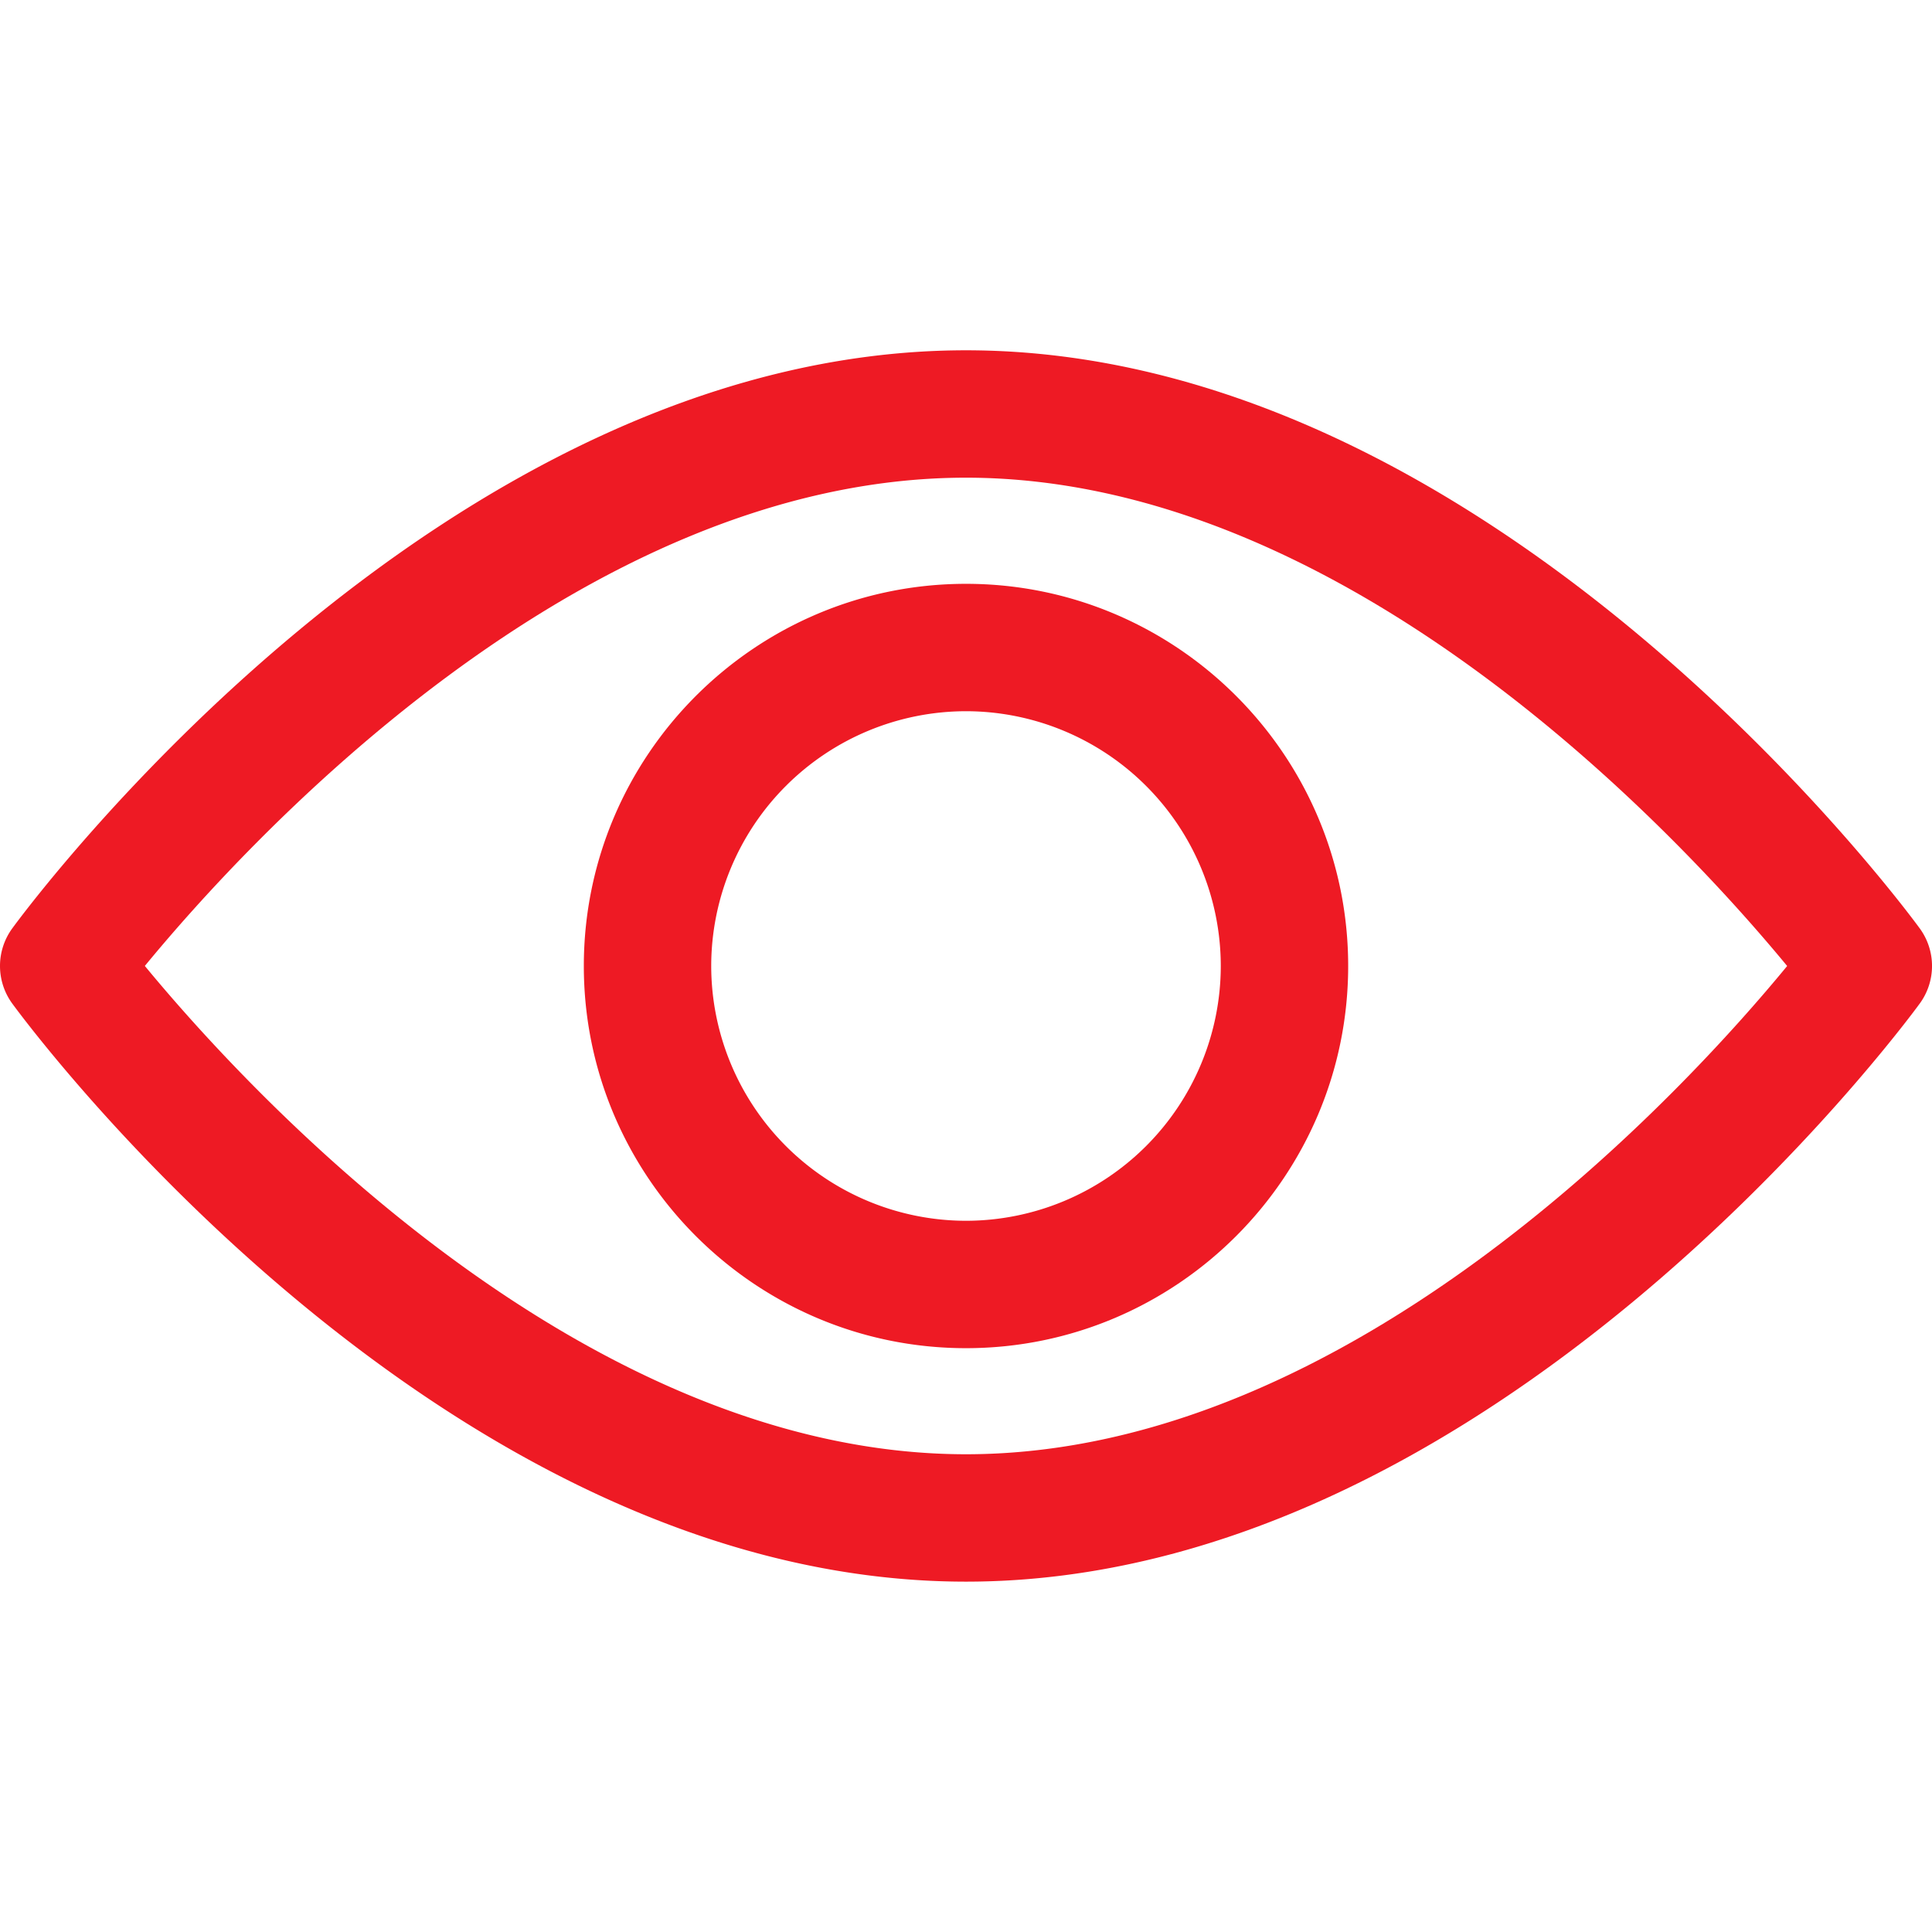 <svg width="32" height="32" fill="none" xmlns="http://www.w3.org/2000/svg"><path d="M31.797 15.377c-.286-.39-7.098-9.575-15.797-9.575-8.7 0-15.511 9.184-15.797 9.575a1.056 1.056 0 000 1.245C.49 17.013 7.3 26.197 16 26.197s15.51-9.184 15.797-9.575a1.055 1.055 0 000-1.245zM16 24.087c-6.408 0-11.958-6.095-13.601-8.088 1.64-1.995 7.179-8.087 13.6-8.087 6.409 0 11.958 6.094 13.602 8.088-1.64 1.995-7.18 8.087-13.601 8.087z" fill="#EE1A24"/><path d="M16 9.67c-3.49 0-6.33 2.84-6.33 6.33s2.84 6.33 6.33 6.33 6.33-2.84 6.33-6.33S19.49 9.67 16 9.67zm0 10.55A4.225 4.225 0 0111.78 16 4.224 4.224 0 0116 11.78 4.224 4.224 0 0120.22 16 4.225 4.225 0 0116 20.22z" fill="#EE1A24"/></svg>